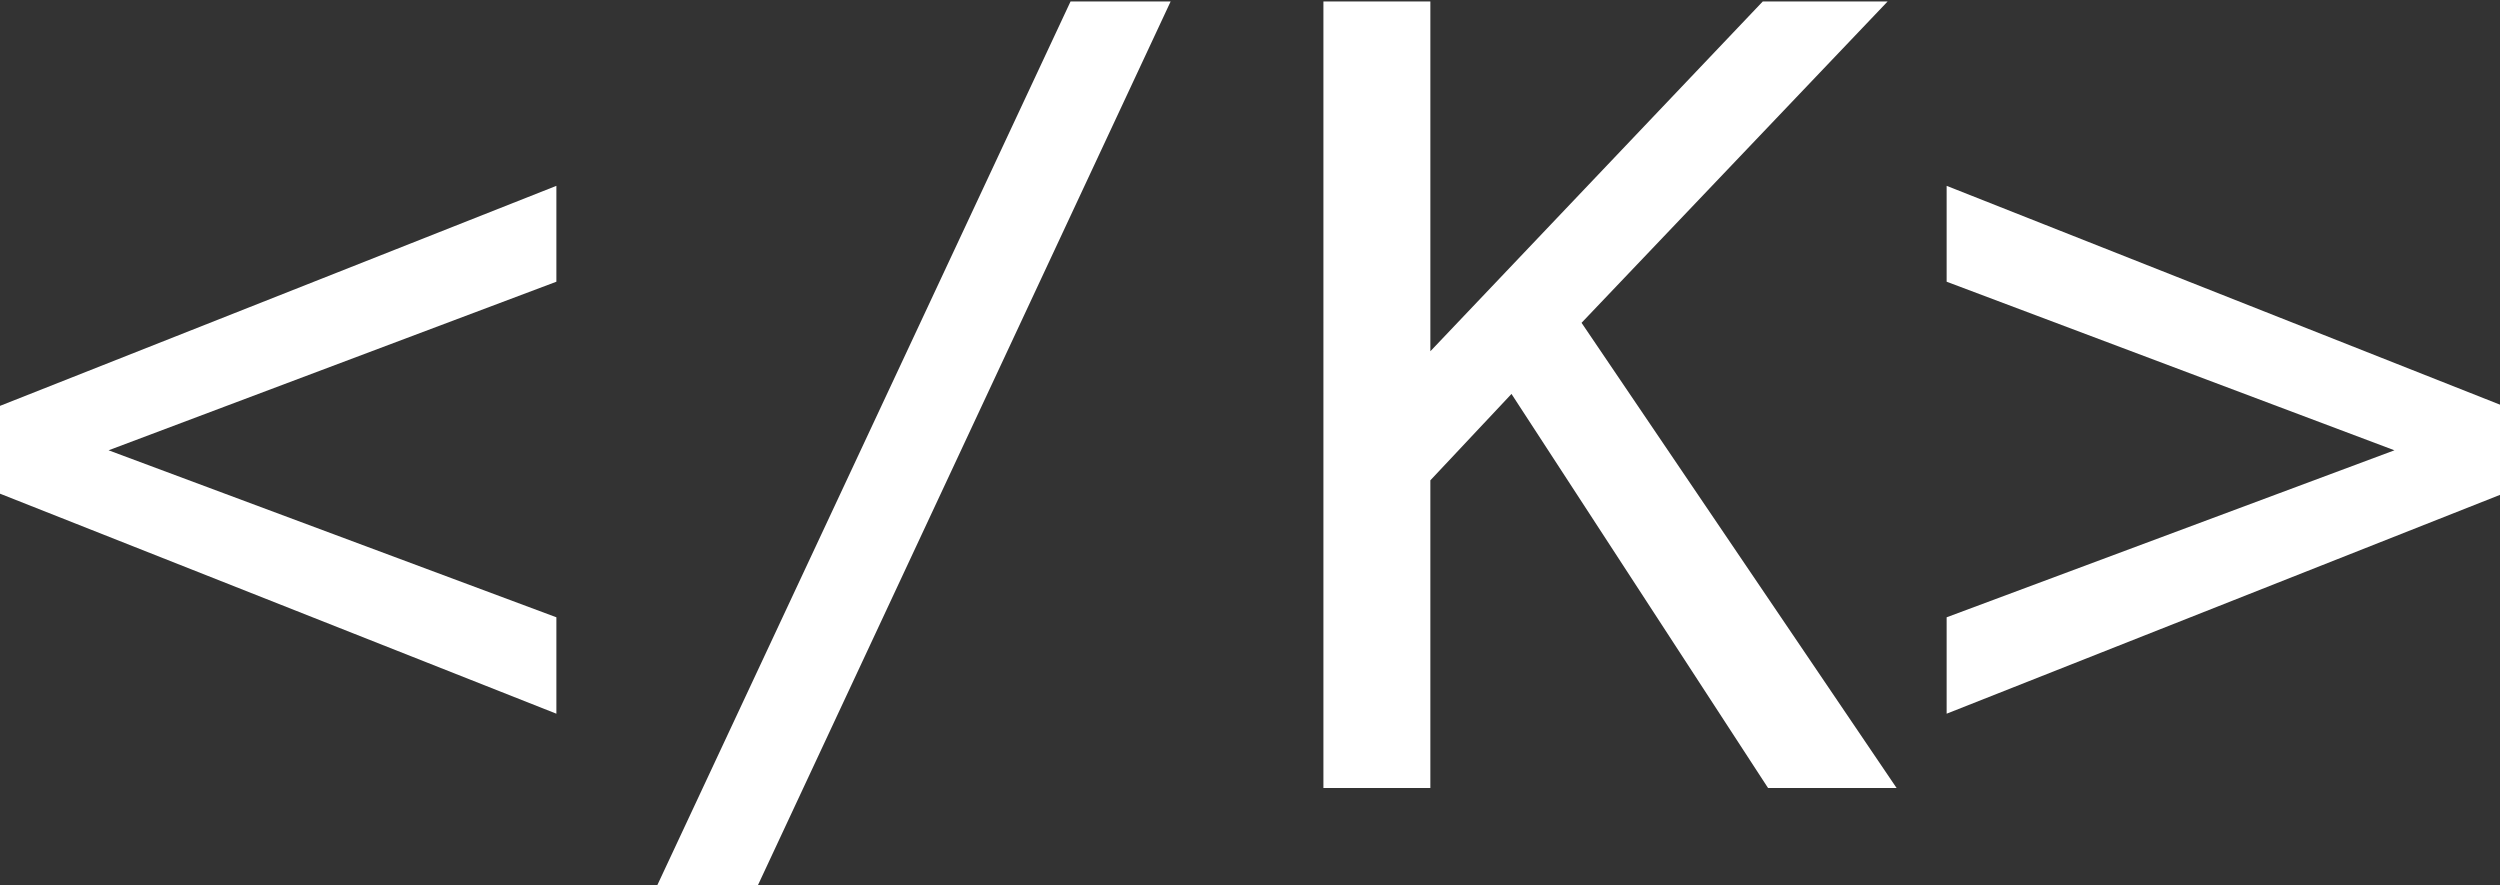 <?xml version="1.0" encoding="UTF-8" standalone="no"?>
<svg
   xmlns:dc="http://purl.org/dc/elements/1.1/"
   xmlns:cc="http://creativecommons.org/ns#"
   xmlns:rdf="http://www.w3.org/1999/02/22-rdf-syntax-ns#"
   xmlns:svg="http://www.w3.org/2000/svg"
   xmlns="http://www.w3.org/2000/svg"
   width="122.809mm"
   height="43.486mm"
   viewBox="0 0 122.809 43.486"
   version="1.1"
   id="svg4550">
  <rect x="0" y="0" width="122.809" height="43.486" fill="#333333" stroke="none"/>
  <defs
     id="defs4544" />
  <g
     id="layer1"
     transform="translate(-36.855,-89.127)">
    <g
       aria-label="&lt;/K&gt;"
       style="font-style:normal;font-weight:normal;font-size:10.583px;line-height:125%;font-family:sans-serif;letter-spacing:0px;word-spacing:0px;fill:#000000;fill-opacity:1;stroke:none;stroke-width:0.265px;stroke-linecap:butt;stroke-linejoin:miter;stroke-opacity:1"
       id="text5097">
      <g
         id="flowRoot4507"
         style="font-style:normal;font-weight:normal;font-size:40px;line-height:125%;font-family:sans-serif;letter-spacing:0px;word-spacing:0px;fill:#ffffff;fill-opacity:1;stroke:none;stroke-width:1px;stroke-linecap:butt;stroke-linejoin:miter;stroke-opacity:1"
         transform="matrix(0.265,0,0,0.265,51.32,43.764)"
         aria-label="&lt;/K&gt;">
        <path
           id="path4553"
           style="font-style:normal;font-variant:normal;font-weight:normal;font-stretch:normal;font-size:200px;font-family:monospace;-inkscape-font-specification:'monospace, Normal';font-variant-ligatures:normal;font-variant-caps:normal;font-variant-numeric:normal;font-feature-settings:normal;text-align:start;writing-mode:lr-tb;text-anchor:start;fill:#ffffff;fill-opacity:1"
           d="m 48.553,223.404 -83.008,31.25 83.008,30.957 v 17.871 L -54.67,262.662 V 246.451 L 48.553,205.631 Z" />
        <path
           id="path4555"
           style="font-style:normal;font-variant:normal;font-weight:normal;font-stretch:normal;font-size:200px;font-family:monospace;-inkscape-font-specification:'monospace, Normal';font-variant-ligatures:normal;font-variant-caps:normal;font-variant-numeric:normal;font-feature-settings:normal;text-align:start;writing-mode:lr-tb;text-anchor:start;fill:#ffffff;fill-opacity:1"
           d="m 143.865,171.451 h 18.555 L 85.662,335.807 H 67.01 Z" />
        <path
           id="path4557"
           style="font-style:normal;font-variant:normal;font-weight:normal;font-stretch:normal;font-size:200px;font-family:monospace;-inkscape-font-specification:'monospace, Normal';font-variant-ligatures:normal;font-variant-caps:normal;font-variant-numeric:normal;font-feature-settings:normal;text-align:start;writing-mode:lr-tb;text-anchor:start;fill:#ffffff;fill-opacity:1"
           d="m 190.74,171.451 h 19.824 v 64.844 l 61.621,-64.844 h 23.145 l -56.738,59.57 58.398,86.23 h -23.828 l -47.559,-73.047 -15.039,16.016 v 57.031 h -19.824 z" />
        <path
           id="path4559"
           style="font-style:normal;font-variant:normal;font-weight:normal;font-stretch:normal;font-size:200px;font-family:monospace;-inkscape-font-specification:'monospace, Normal';font-variant-ligatures:normal;font-variant-caps:normal;font-variant-numeric:normal;font-feature-settings:normal;text-align:start;writing-mode:lr-tb;text-anchor:start;fill:#ffffff;fill-opacity:1"
           d="m 306.268,223.404 v -17.773 l 103.223,40.82 v 16.211 l -103.223,40.82 v -17.871 l 83.008,-30.957 z" />
      </g>
    </g>
  </g>
</svg>
